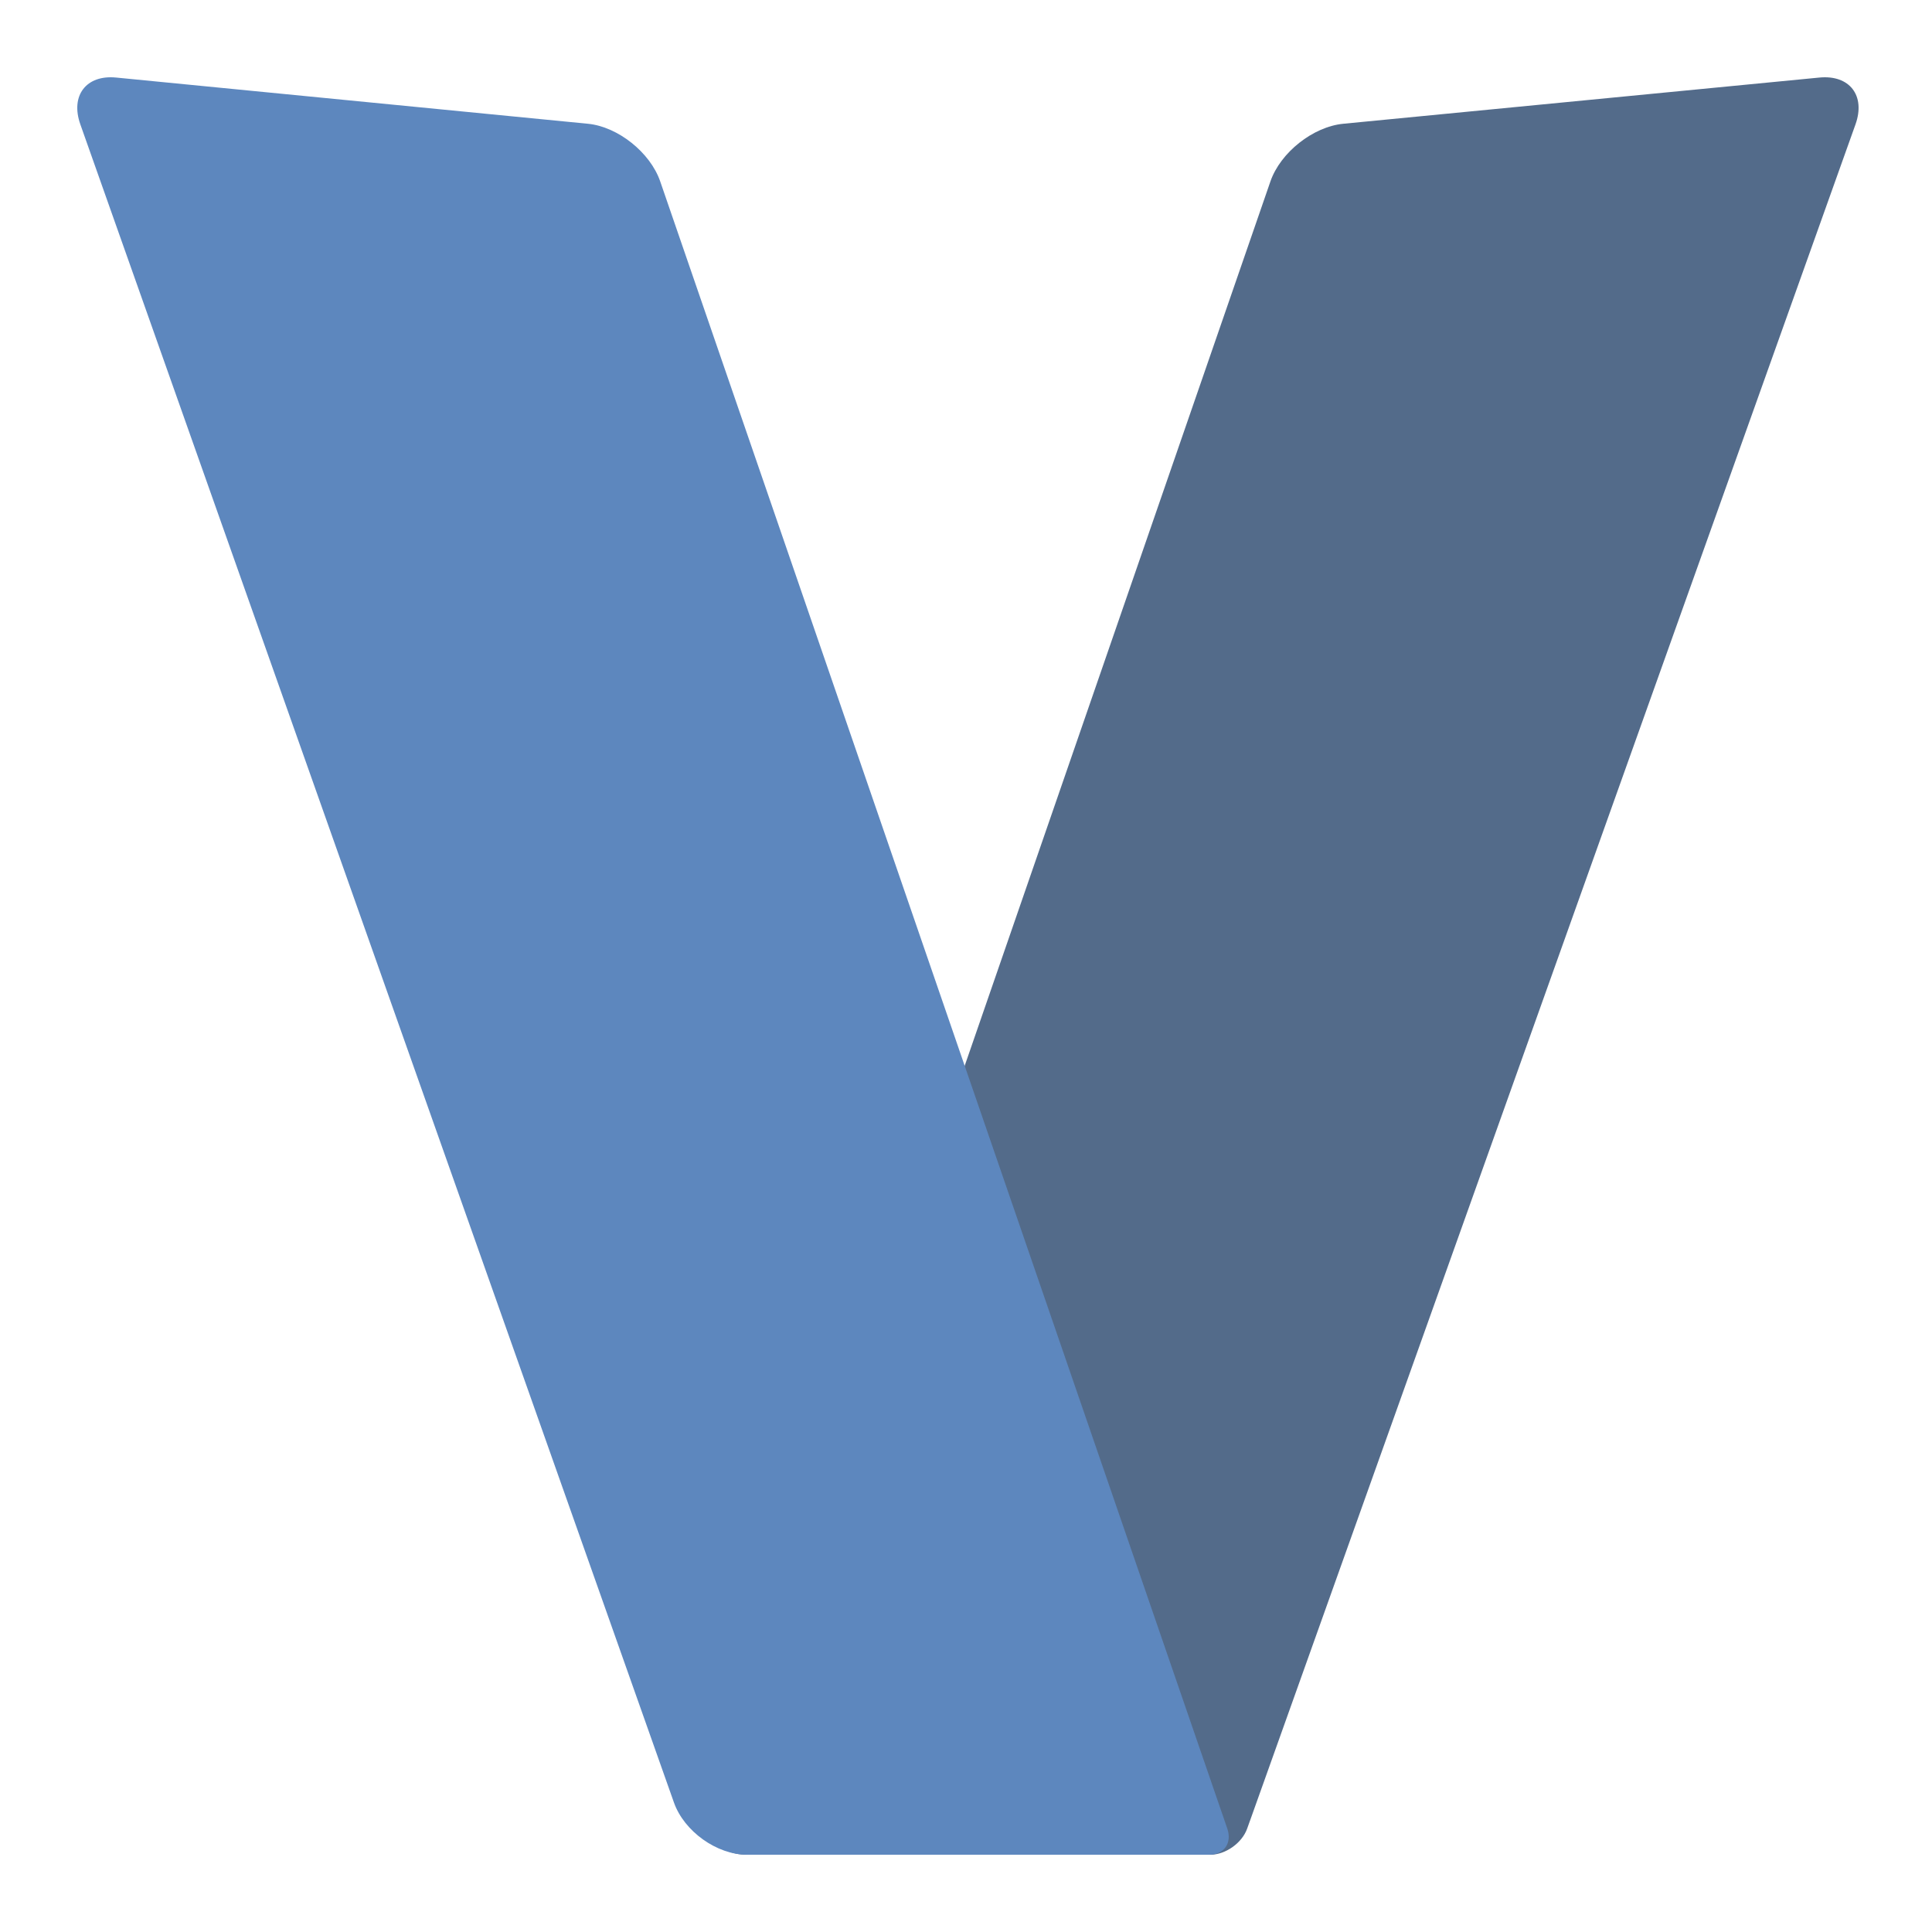 <svg width="500" height="500" viewBox="0 0 500 500" fill="none" xmlns="http://www.w3.org/2000/svg">
<path fill="#536b8a" d="M 323.509,471.167 480.202,32.185 C 482.857,24.74 478.671,19.312 470.853,20.071 L 347.629,32.03 c -7.816,0.759 -16.259,7.44 -18.841,14.911 L 183.753,466.465 c -2.583,7.47 1.693,13.535 9.546,13.535 h 119.938 c 3.925,0 8.192,-3.02 9.52,-6.744 l 0.746,-2.089 v 0 0 z"/>
<path fill="#5d87be" d="M 30.055,20.07 152.165,32.029 c 7.745,0.76 16.122,7.438 18.692,14.905 l 146.766,426.302 c 1.284,3.735 -0.83,6.764 -4.721,6.764 H 193.294 c -7.781,0 -16.239,-6.044 -18.871,-13.489 L 20.791,32.185 c -2.633,-7.445 1.518,-12.874 9.264,-12.114 v 0 0 z"/>
</svg>
